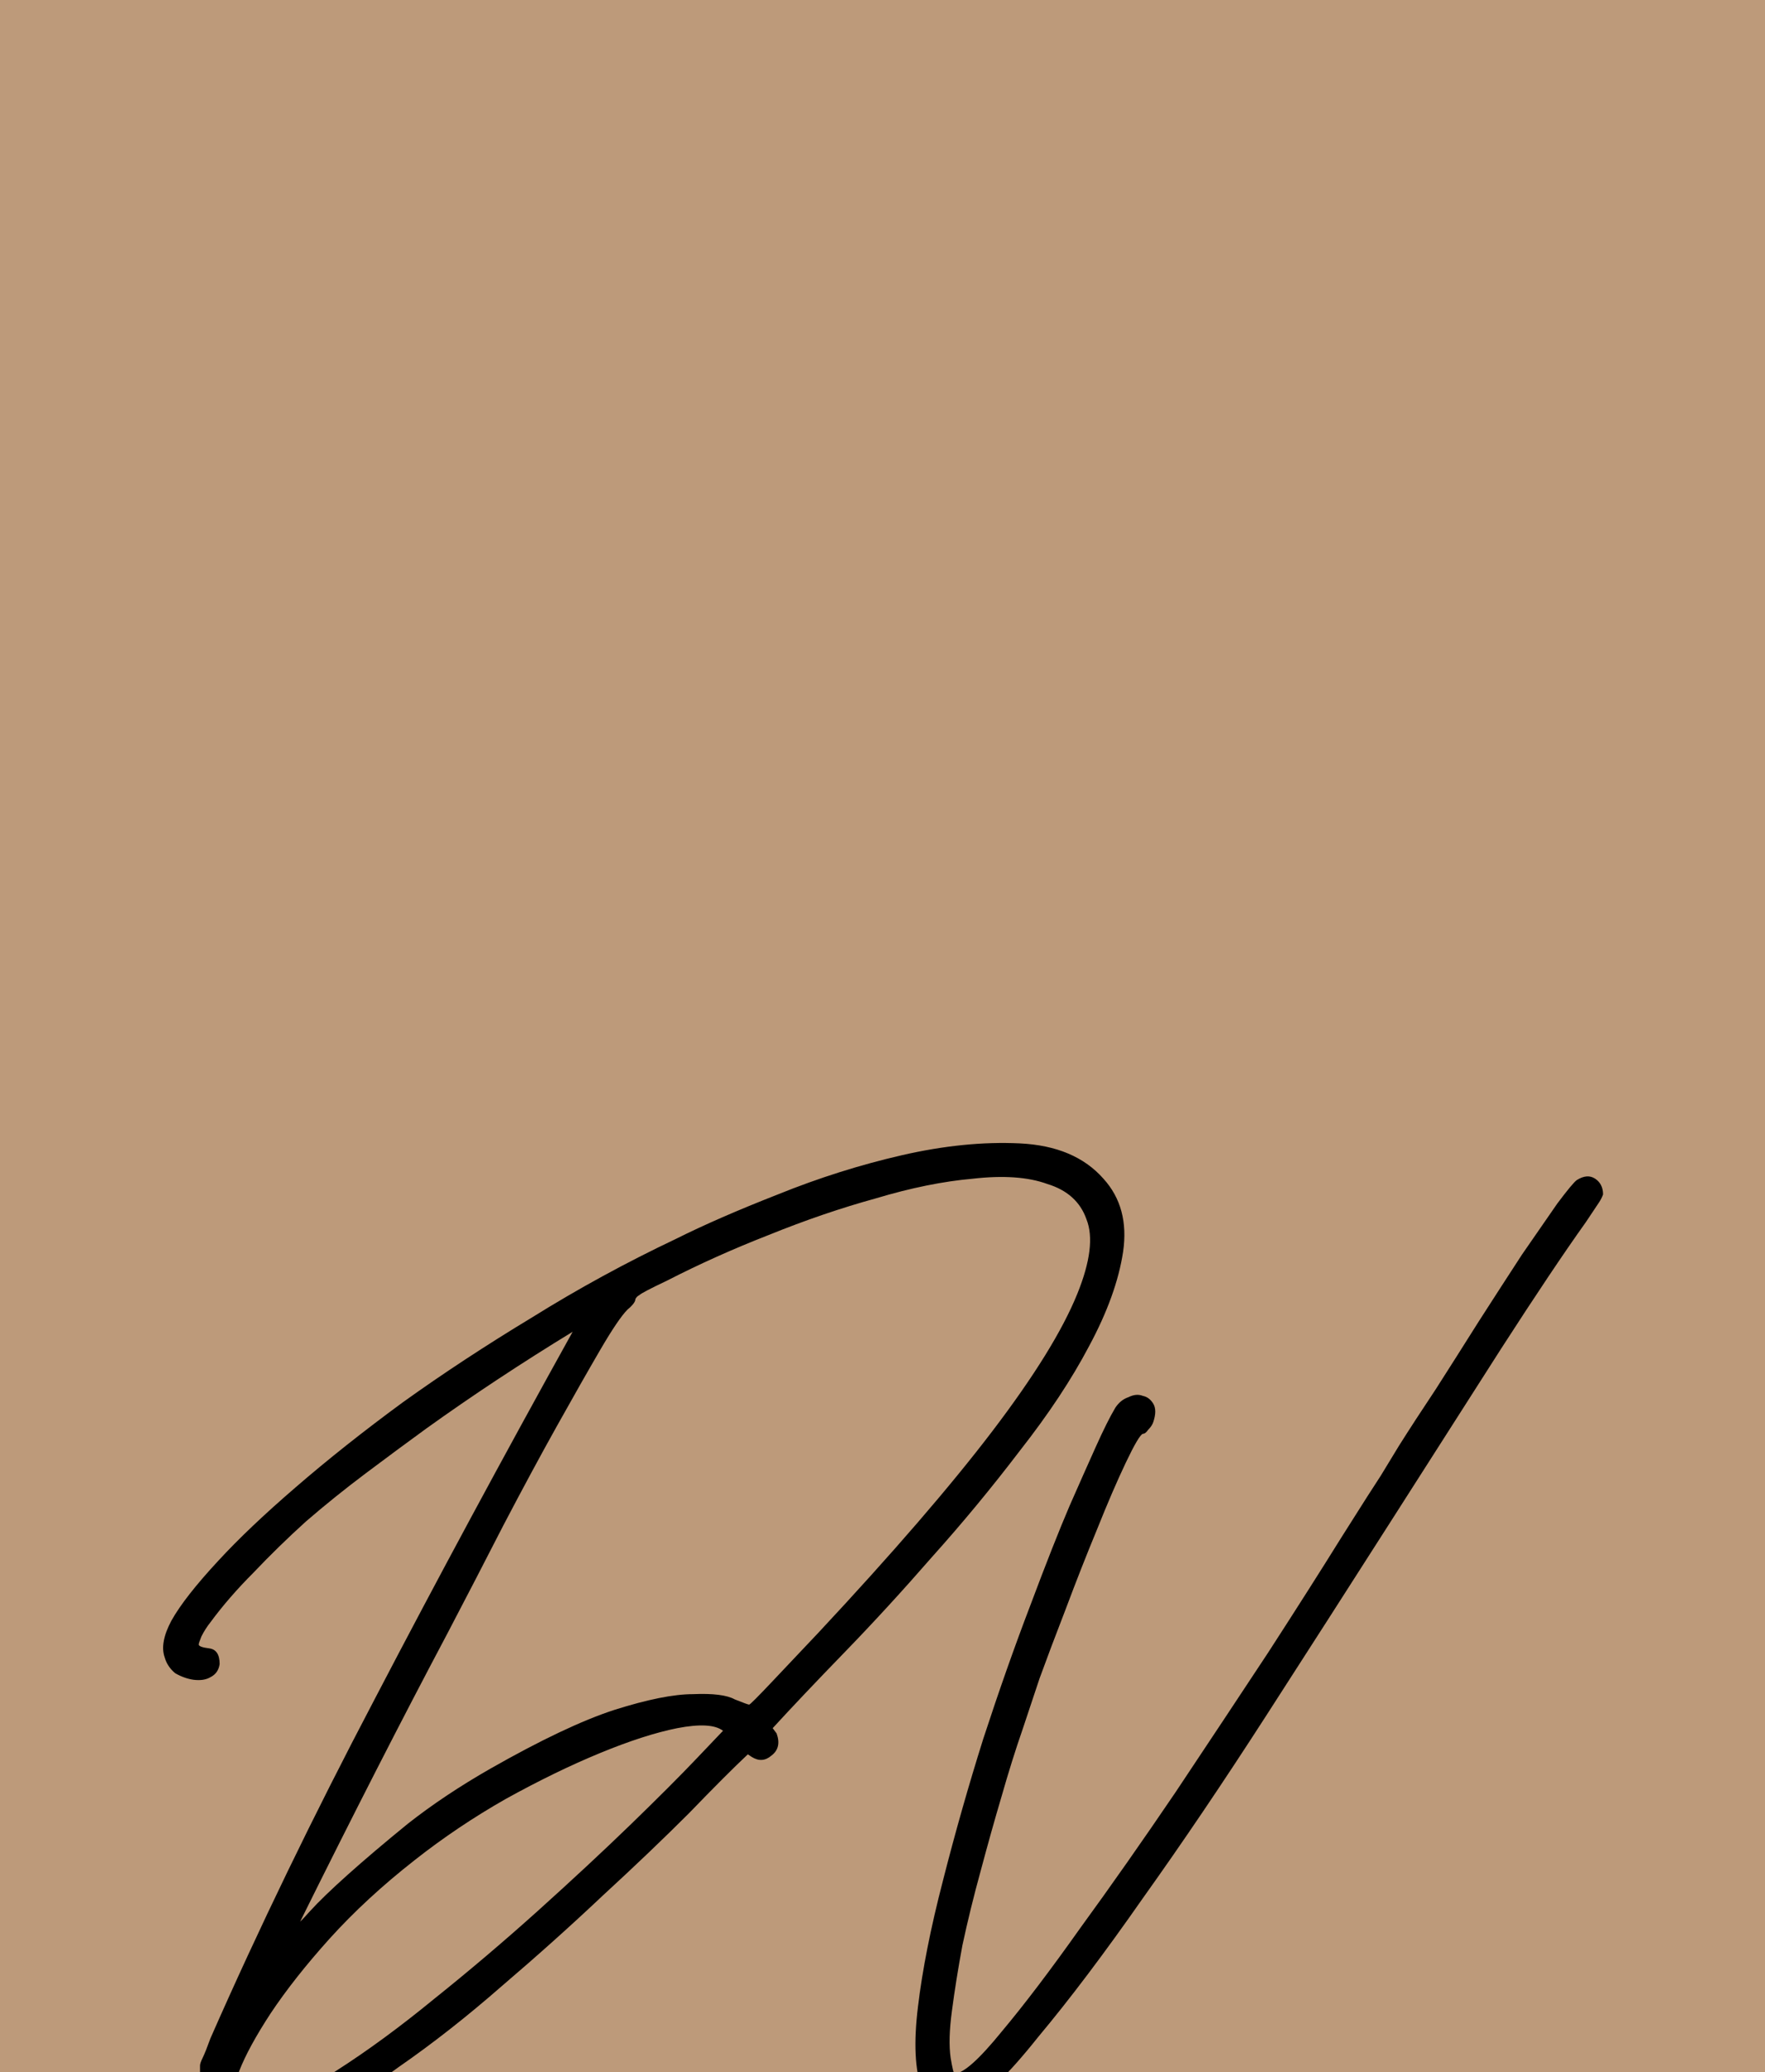 <svg width="675" height="792" viewBox="0 0 675 792" fill="none" xmlns="http://www.w3.org/2000/svg">
<g clip-path="url(#clip0_23_3)">
<rect width="675" height="792" fill="#BD9A7A"/>
<path d="M84 636C83.667 638.333 82.5 640 80.5 641C78.833 642 76.667 642.333 74 642C71.667 641.667 69.333 640.833 67 639.5C65 637.833 63.667 635.833 63 633.5C61.667 629.833 62.5 625.167 65.5 619.5C68.833 613.5 74.833 605.833 83.5 596.5C91.167 588.167 101 578.833 113 568.5C125.333 557.833 139 547 154 536C169.333 525 185.833 514.167 203.5 503.5C221.167 492.5 239.5 482.5 258.5 473.5C269.167 468.167 282.167 462.5 297.5 456.5C313.167 450.167 329 445.167 345 441.5C361 437.833 376 436.333 390 437C404 437.667 414.667 442.167 422 450.5C428.667 457.833 431.167 467.167 429.5 478.5C427.833 489.5 423.5 501.5 416.5 514.5C409.833 527.167 401 540.5 390 554.5C379.333 568.5 368.167 582 356.5 595C345.167 608 334 620.167 323 631.5C312 642.833 302.833 652.5 295.5 660.5L297 662.5C298.333 666.167 297.667 669 295 671C292.667 673 290.167 673.167 287.5 671.5L286 670.5C280.667 675.5 273.167 683 263.5 693C253.833 702.667 242.833 713.167 230.5 724.5C218.5 735.833 205.667 747.333 192 759C178.667 770.667 165.5 781 152.5 790C139.833 799.333 127.833 806.667 116.5 812C105.5 817.333 96.5 819.333 89.5 818C85.5 817.333 82.167 815.333 79.5 812C77.167 809 76.333 804.5 77 798.5C77 795.5 76.833 793.5 76.5 792.5C76.5 791.5 76.5 790.5 76.5 789.5C76.5 788.833 76.833 787.833 77.5 786.5C78.167 785.167 79.167 782.667 80.5 779C98.833 737.333 119.833 694 143.5 649C167.167 603.667 192.333 557 219 509C199.333 521 180.667 533.333 163 546C155.667 551.333 148 557 140 563C132 569 124.333 575.167 117 581.5C110 587.833 103.333 594.333 97 601C90.667 607.333 85.167 613.667 80.5 620C79.167 621.667 78 623.5 77 625.5C76.333 627.167 76 628.167 76 628.5C76 629.167 77.333 629.667 80 630C82.667 630.333 84 632.333 84 636ZM99 805C107 803.667 116.833 799.167 128.5 791.5C140.5 783.833 153 774.667 166 764C179.333 753.333 192.5 742.167 205.5 730.5C218.833 718.5 230.667 707.5 241 697.5C251.667 687.167 260.167 678.667 266.5 672C273.167 665 276.5 661.5 276.5 661.5C273.5 659.167 267.667 658.833 259 660.5C250.667 662.167 240.833 665.333 229.5 670C218.167 674.667 206.167 680.5 193.5 687.5C181.167 694.5 169.5 702.333 158.5 711C146.167 720.667 135.333 730.667 126 741C117 751 109.5 760.5 103.5 769.5C97.833 778.167 93.833 785.5 91.5 791.5C89.167 797.833 88.833 802 90.5 804C92.167 805.667 95 806 99 805ZM243 496.5C243 497.5 242 498.833 240 500.5C237.667 502.833 234.167 508 229.5 516C224.833 524 219.333 533.667 213 545C206.667 556.333 199.833 569 192.5 583C185.5 596.667 178.333 610.5 171 624.5C153.667 657.167 135 693.667 115 734C114.333 735 115.5 733.833 118.5 730.5C121.833 726.833 126.667 722.167 133 716.5C139.333 710.833 147 704.333 156 697C165.333 689.667 175.833 682.667 187.5 676C206.833 665 222.667 657.5 235 653.5C247.667 649.5 257.667 647.5 265 647.5C272.667 647.167 278 647.833 281 649.5C284.333 650.833 286.167 651.5 286.5 651.5C286.833 651.5 289.833 648.5 295.5 642.5C301.167 636.5 307 630.333 313 624C341.333 593.667 363.5 568 379.5 547C395.5 526 406.333 508.5 412 494.5C417 482.167 418.167 472.667 415.5 466C413.167 459.333 408.167 454.833 400.5 452.5C393.167 449.833 383.667 449.167 372 450.5C360.667 451.5 348.333 454 335 458C321.667 461.667 308 466.333 294 472C280.333 477.333 267.333 483.167 255 489.5C248.667 492.5 245.167 494.333 244.5 495C243.833 495.333 243.333 495.833 243 496.5ZM409.059 575.5C412.725 567.167 416.059 559.667 419.059 553C422.059 546.333 424.559 541.333 426.559 538C427.892 536 429.559 534.667 431.559 534C433.559 533 435.392 532.833 437.059 533.5C438.725 533.833 440.059 534.833 441.059 536.5C442.059 538.167 442.059 540.5 441.059 543.5C440.725 544.5 440.059 545.5 439.059 546.5C438.392 547.5 437.725 548 437.059 548C436.059 548.333 433.892 552 430.559 559C427.225 566 423.559 574.5 419.559 584.5C415.559 594.167 411.559 604.333 407.559 615C403.559 625.333 400.225 634.167 397.559 641.5C395.892 646.5 393.725 653 391.059 661C388.392 668.667 385.725 677.167 383.059 686.5C380.392 695.5 377.725 705 375.059 715C372.392 724.667 370.059 734.167 368.059 743.5C366.392 752.5 365.059 760.833 364.059 768.5C363.059 775.833 362.892 781.833 363.559 786.5C364.225 790.5 364.725 792.5 365.059 792.5C368.392 792.5 374.392 787.167 383.059 776.5C391.725 766.167 401.725 753 413.059 737C424.725 721 436.892 703.667 449.559 685C462.225 666 474.059 648.167 485.059 631.5C496.059 614.5 505.392 599.833 513.059 587.5C521.059 574.833 526.059 567 528.059 564C529.059 562.333 531.392 558.5 535.059 552.5C539.059 546.167 543.725 539 549.059 531C554.392 522.667 559.892 514 565.559 505C571.559 495.667 577.059 487.167 582.059 479.5C587.392 471.833 591.892 465.333 595.559 460C599.559 454.667 602.059 451.667 603.059 451C605.725 449.333 608.059 449.167 610.059 450.5C612.059 451.833 613.059 453.833 613.059 456.5C612.725 457.5 612.225 458.5 611.559 459.5C610.892 460.5 609.225 463 606.559 467C598.225 478.667 587.392 494.833 574.059 515.5C561.059 535.833 546.892 558 531.559 582C516.225 606 500.392 630.667 484.059 656C467.725 681.333 452.059 704.5 437.059 725.5C422.392 746.5 409.059 764.167 397.059 778.5C385.392 793.167 376.392 801.833 370.059 804.5C361.059 808.167 355.225 806.167 352.559 798.5C349.892 791.167 349.392 780.667 351.059 767C352.725 753 355.892 737 360.559 719C365.225 700.667 370.392 682.5 376.059 664.5C382.059 646.167 388.059 629.167 394.059 613.5C400.059 597.5 405.059 584.833 409.059 575.5Z" fill="black"/>
</g>
<defs>
<clipPath id="clip0_23_3">
<rect width="675" height="792" fill="white"/>
</clipPath>
</defs>
</svg>
